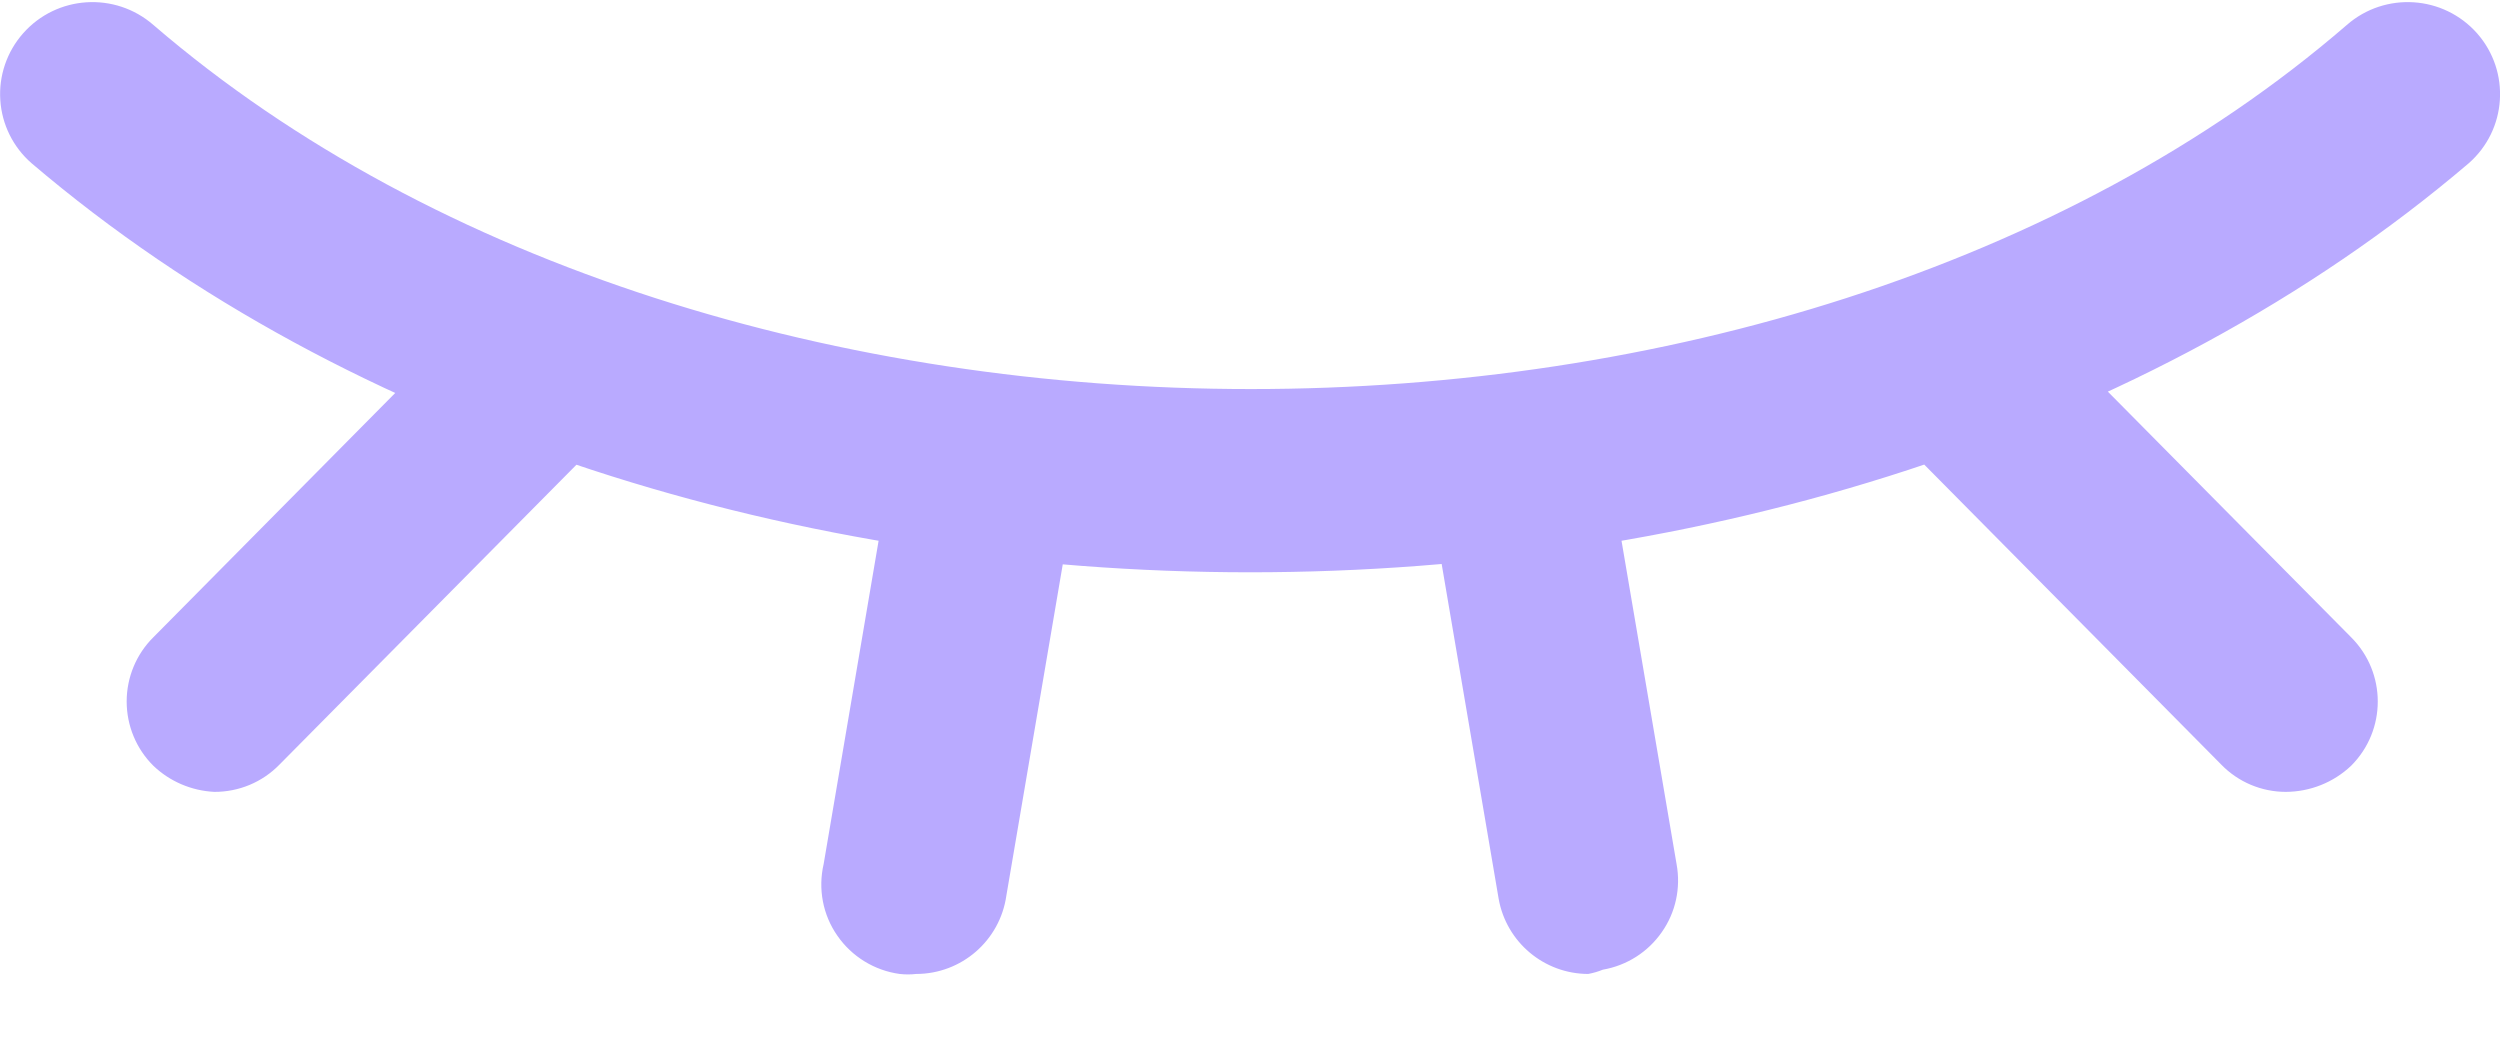 <?xml version="1.0" encoding="UTF-8"?>
<svg width="24px" height="10px" viewBox="0 0 24 10" version="1.1" xmlns="http://www.w3.org/2000/svg" xmlns:xlink="http://www.w3.org/1999/xlink">
    <!-- Generator: Sketch 60 (88103) - https://sketch.com -->
    <title>yanjing-2</title>
    <desc>Created with Sketch.</desc>
    <g id="页面-1" stroke="none" stroke-width="1" fill="none" fill-rule="evenodd">
        <g id="Shield-register" transform="translate(-806, -427)" fill="#B9AAFF" fill-rule="nonzero">
            <g id="编组-3" transform="translate(540, 192)">
                <g id="编组-14">
                    <g id="编组-5" transform="translate(20, 214)">
                        <g id="yanjing-2" transform="translate(246, 21)">
                            <path d="M12.001,5.494 C7.684,5.494 3.374,4.184 0.303,1.567 C0.126,1.413 0.018,1.195 0.003,0.962 C-0.013,0.728 0.066,0.497 0.221,0.321 C0.544,-0.046 1.104,-0.082 1.473,0.24 C6.889,4.9 17.136,4.9 22.529,0.24 C22.897,-0.082 23.457,-0.046 23.781,0.321 C24.103,0.688 24.067,1.246 23.699,1.568 C20.627,4.184 16.317,5.494 12.001,5.494 Z M8.795,9.35 C8.743,9.356 8.69,9.356 8.637,9.35 C8.395,9.317 8.177,9.183 8.039,8.983 C7.899,8.783 7.852,8.533 7.907,8.295 L8.491,4.859 C8.577,4.376 9.037,4.053 9.521,4.137 C9.753,4.176 9.96,4.307 10.096,4.499 C10.232,4.691 10.286,4.93 10.246,5.162 L9.661,8.598 C9.6,9.029 9.231,9.35 8.795,9.35 L8.795,9.35 Z M21.944,7.602 C21.711,7.602 21.487,7.508 21.324,7.34 L18.441,4.428 C18.191,4.214 18.083,3.876 18.163,3.557 C18.243,3.237 18.495,2.99 18.817,2.917 C19.137,2.843 19.473,2.954 19.686,3.205 L22.57,6.117 C22.912,6.458 22.912,7.011 22.57,7.352 C22.401,7.512 22.177,7.601 21.943,7.602 L21.944,7.602 Z M2.057,7.602 C1.839,7.591 1.631,7.503 1.473,7.352 C1.308,7.189 1.216,6.966 1.216,6.734 C1.216,6.503 1.308,6.28 1.473,6.117 L4.356,3.205 C4.558,2.917 4.912,2.778 5.256,2.85 C5.6,2.922 5.868,3.192 5.937,3.536 C6.005,3.881 5.859,4.233 5.567,4.428 L2.683,7.34 C2.519,7.509 2.293,7.603 2.057,7.602 L2.057,7.602 Z M15.247,9.35 C14.823,9.349 14.461,9.045 14.387,8.628 L13.802,5.191 C13.694,4.869 13.784,4.514 14.031,4.281 C14.278,4.047 14.638,3.977 14.955,4.101 C15.272,4.226 15.488,4.521 15.51,4.859 L16.095,8.295 C16.137,8.523 16.087,8.759 15.953,8.949 C15.82,9.14 15.617,9.269 15.387,9.309 C15.341,9.328 15.294,9.341 15.247,9.35 L15.247,9.35 Z" id="形状"></path>
                        </g>
                    </g>
                </g>
            </g>
        </g>
    </g>
</svg>